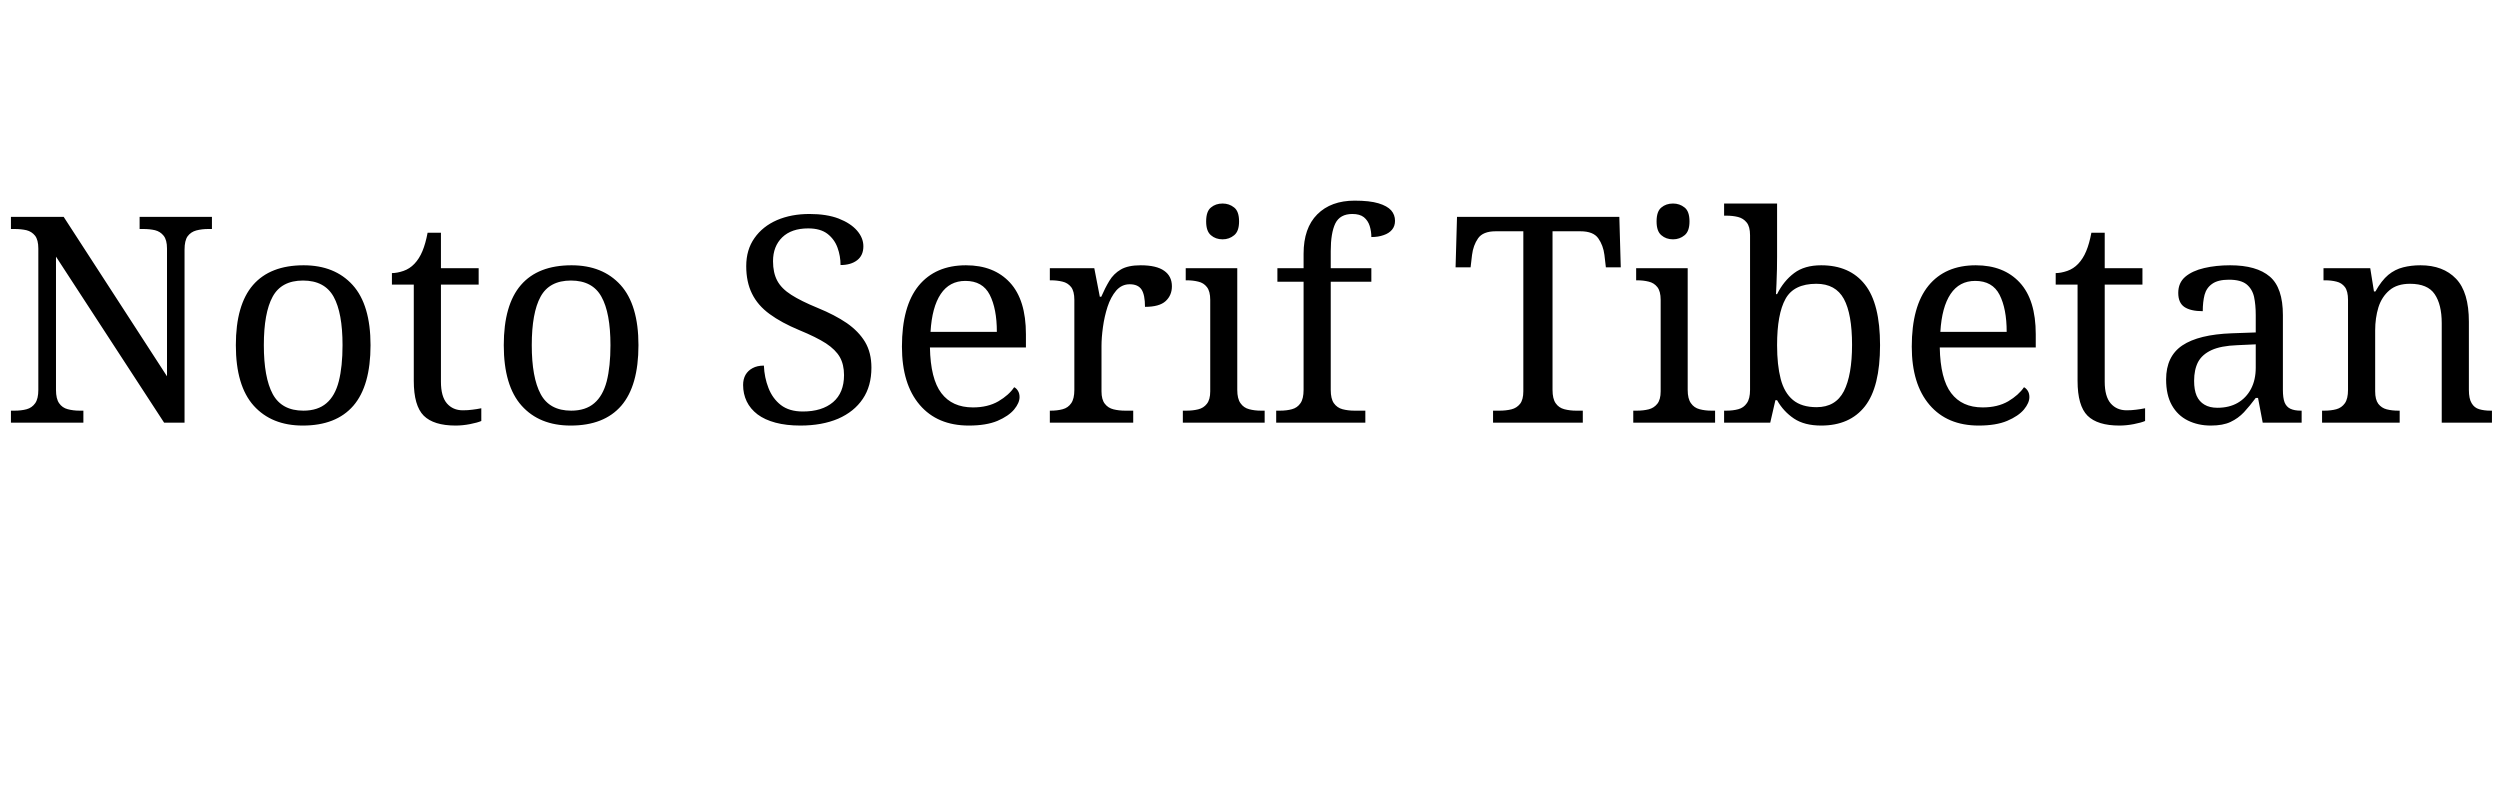 <svg xmlns="http://www.w3.org/2000/svg" xmlns:xlink="http://www.w3.org/1999/xlink" width="208.08" height="67.56"><path fill="black" d="M6.94 35.18L0.91 35.18L0.91 34.18L1.22 34.18Q1.78 34.18 2.22 34.06Q2.66 33.94 2.93 33.56Q3.19 33.19 3.19 32.45L3.19 32.45L3.19 20.69Q3.19 19.97 2.92 19.62Q2.64 19.27 2.20 19.16Q1.75 19.06 1.22 19.06L1.22 19.06L0.91 19.06L0.91 18.05L5.30 18.05L13.90 31.32L13.90 20.69Q13.90 19.97 13.62 19.62Q13.34 19.27 12.90 19.16Q12.46 19.06 11.93 19.06L11.93 19.06L11.62 19.06L11.62 18.05L17.64 18.05L17.64 19.06L17.33 19.06Q16.80 19.06 16.34 19.18Q15.89 19.30 15.62 19.66Q15.36 20.02 15.36 20.78L15.36 20.78L15.36 35.18L13.66 35.18L4.66 21.36L4.66 32.45Q4.66 33.19 4.92 33.56Q5.18 33.94 5.64 34.06Q6.10 34.18 6.62 34.18L6.62 34.18L6.94 34.18L6.94 35.18ZM25.20 35.42L25.20 35.42Q22.61 35.42 21.12 33.77Q19.63 32.11 19.63 28.73L19.63 28.73Q19.63 25.37 21.06 23.72Q22.49 22.08 25.27 22.08L25.27 22.08Q27.86 22.08 29.35 23.72Q30.84 25.37 30.84 28.73L30.84 28.73Q30.84 32.11 29.41 33.77Q27.98 35.42 25.20 35.42ZM25.25 34.18L25.25 34.18Q26.45 34.18 27.17 33.56Q27.89 32.95 28.20 31.73Q28.51 30.50 28.51 28.73L28.51 28.73Q28.51 26.04 27.77 24.70Q27.02 23.35 25.22 23.35L25.22 23.35Q23.42 23.35 22.69 24.70Q21.96 26.04 21.96 28.73L21.96 28.73Q21.96 31.42 22.70 32.80Q23.45 34.18 25.25 34.18ZM37.92 35.42L37.92 35.42Q36.10 35.42 35.27 34.60Q34.44 33.77 34.44 31.70L34.44 31.70L34.44 23.69L32.62 23.69L32.62 22.73Q33.05 22.73 33.58 22.55Q34.10 22.37 34.49 21.96L34.49 21.96Q34.90 21.53 35.16 20.90Q35.42 20.28 35.59 19.37L35.59 19.37L36.70 19.37L36.70 22.32L39.84 22.32L39.84 23.69L36.70 23.69L36.70 31.78Q36.70 33 37.20 33.58Q37.70 34.15 38.52 34.15L38.52 34.15Q38.95 34.15 39.31 34.10Q39.67 34.06 40.06 33.98L40.06 33.98L40.06 35.04Q39.74 35.18 39.12 35.30Q38.50 35.42 37.92 35.42ZM47.50 35.42L47.50 35.42Q44.90 35.42 43.42 33.77Q41.93 32.11 41.93 28.73L41.93 28.73Q41.93 25.37 43.36 23.72Q44.78 22.08 47.57 22.08L47.57 22.08Q50.16 22.08 51.65 23.72Q53.14 25.37 53.14 28.73L53.14 28.73Q53.14 32.11 51.71 33.77Q50.28 35.42 47.50 35.42ZM47.54 34.18L47.54 34.18Q48.74 34.18 49.46 33.56Q50.18 32.95 50.50 31.73Q50.81 30.50 50.81 28.73L50.81 28.73Q50.81 26.04 50.06 24.70Q49.32 23.35 47.52 23.35L47.52 23.35Q45.72 23.35 44.99 24.70Q44.26 26.04 44.26 28.73L44.26 28.73Q44.26 31.42 45.00 32.80Q45.74 34.18 47.54 34.18ZM66.62 35.42L66.62 35.42Q65.45 35.42 64.55 35.18Q63.65 34.94 63.05 34.49Q62.45 34.03 62.15 33.41Q61.85 32.78 61.85 32.04L61.85 32.04Q61.85 31.56 62.05 31.20Q62.26 30.84 62.64 30.64Q63.02 30.43 63.58 30.43L63.58 30.43Q63.62 31.42 63.96 32.29Q64.30 33.17 64.99 33.71Q65.69 34.25 66.82 34.25L66.82 34.25Q68.42 34.25 69.34 33.47Q70.25 32.69 70.25 31.22L70.25 31.22Q70.25 30.34 69.90 29.72Q69.55 29.11 68.75 28.58Q67.94 28.06 66.53 27.48L66.53 27.48Q65.04 26.86 64.06 26.14Q63.07 25.42 62.59 24.44Q62.11 23.47 62.11 22.15L62.11 22.15Q62.11 20.78 62.80 19.81Q63.48 18.84 64.67 18.32Q65.86 17.81 67.37 17.81L67.37 17.81Q68.81 17.81 69.80 18.19Q70.80 18.58 71.33 19.19Q71.86 19.80 71.86 20.50L71.86 20.50Q71.86 21.26 71.34 21.66Q70.82 22.06 69.96 22.06L69.96 22.06Q69.96 21.31 69.71 20.62Q69.46 19.92 68.87 19.46Q68.28 19.01 67.27 19.01L67.27 19.01Q65.88 19.01 65.11 19.75Q64.34 20.50 64.34 21.74L64.34 21.74Q64.34 22.70 64.69 23.36Q65.04 24.02 65.86 24.54Q66.67 25.06 68.06 25.63L68.06 25.63Q69.48 26.21 70.48 26.89Q71.47 27.58 72 28.46Q72.53 29.35 72.53 30.60L72.53 30.60Q72.53 32.14 71.81 33.20Q71.09 34.27 69.76 34.85Q68.42 35.42 66.62 35.42ZM80.64 35.42L80.64 35.42Q78.02 35.42 76.55 33.70Q75.07 31.97 75.07 28.85L75.07 28.85Q75.07 25.49 76.46 23.78Q77.86 22.08 80.40 22.08L80.40 22.08Q82.73 22.08 84.06 23.52Q85.39 24.96 85.39 27.82L85.39 27.82L85.39 28.92L77.40 28.92Q77.45 31.54 78.35 32.72Q79.25 33.91 80.98 33.91L80.98 33.91Q82.22 33.91 83.10 33.40Q83.98 32.88 84.41 32.23L84.41 32.23Q84.58 32.30 84.72 32.52Q84.86 32.74 84.86 33.05L84.86 33.05Q84.86 33.53 84.41 34.08Q83.95 34.63 83.02 35.03Q82.08 35.42 80.64 35.42ZM77.45 27.62L82.97 27.62Q82.97 25.70 82.38 24.54Q81.79 23.38 80.35 23.38L80.35 23.38Q79.03 23.38 78.30 24.47Q77.57 25.56 77.45 27.62L77.45 27.62ZM94.32 35.18L87.38 35.18L87.38 34.18L87.46 34.18Q88.01 34.18 88.45 34.06Q88.90 33.94 89.16 33.56Q89.42 33.19 89.42 32.45L89.42 32.45L89.42 24.96Q89.42 24.24 89.15 23.89Q88.87 23.54 88.43 23.44Q87.98 23.33 87.46 23.33L87.46 23.33L87.38 23.33L87.38 22.32L91.08 22.32L91.54 24.70L91.66 24.70Q91.97 23.98 92.33 23.38Q92.69 22.78 93.29 22.43Q93.89 22.08 94.94 22.08L94.94 22.08Q96.26 22.08 96.90 22.54Q97.54 22.99 97.54 23.83L97.54 23.83Q97.54 24.58 97.02 25.06Q96.50 25.54 95.30 25.54L95.30 25.54Q95.30 24.55 95.02 24.11Q94.73 23.66 94.03 23.66L94.03 23.66Q93.36 23.66 92.90 24.19Q92.45 24.72 92.18 25.54Q91.92 26.35 91.80 27.23Q91.68 28.10 91.68 28.80L91.68 28.80L91.68 32.57Q91.68 33.26 91.96 33.61Q92.23 33.96 92.68 34.07Q93.12 34.18 93.65 34.18L93.65 34.18L94.32 34.18L94.32 35.18ZM105.26 35.18L98.45 35.18L98.45 34.18L98.76 34.18Q99.29 34.18 99.73 34.07Q100.18 33.96 100.45 33.61Q100.73 33.26 100.73 32.57L100.73 32.57L100.73 24.96Q100.73 24.24 100.45 23.89Q100.18 23.54 99.73 23.44Q99.29 23.33 98.76 23.33L98.76 23.33L98.69 23.33L98.69 22.32L102.98 22.32L102.98 32.45Q102.98 33.19 103.25 33.56Q103.51 33.94 103.97 34.06Q104.42 34.18 104.95 34.18L104.95 34.18L105.26 34.18L105.26 35.18ZM101.76 19.92L101.76 19.92Q101.18 19.92 100.79 19.58Q100.39 19.25 100.39 18.43L100.39 18.43Q100.39 17.59 100.79 17.27Q101.18 16.94 101.76 16.94L101.76 16.94Q102.31 16.94 102.72 17.27Q103.13 17.59 103.13 18.43L103.13 18.43Q103.13 19.25 102.72 19.58Q102.31 19.92 101.76 19.92ZM113.64 35.18L106.22 35.18L106.22 34.18L106.54 34.18Q107.09 34.18 107.53 34.06Q107.98 33.94 108.24 33.56Q108.50 33.19 108.50 32.45L108.50 32.45L108.50 23.45L106.32 23.45L106.32 22.32L108.50 22.32L108.50 21.12Q108.50 18.98 109.64 17.84Q110.78 16.70 112.75 16.70L112.75 16.70Q114.00 16.70 114.73 16.92Q115.46 17.14 115.79 17.51Q116.11 17.88 116.11 18.38L116.11 18.38Q116.11 18.82 115.86 19.12Q115.61 19.42 115.16 19.57Q114.72 19.73 114.14 19.73L114.14 19.73Q114.14 19.25 114.00 18.80Q113.86 18.36 113.52 18.08Q113.18 17.81 112.56 17.81L112.56 17.81Q111.53 17.81 111.14 18.60Q110.76 19.39 110.76 20.90L110.76 20.90L110.76 22.32L114.14 22.32L114.14 23.45L110.76 23.45L110.76 32.45Q110.76 33.19 111.02 33.56Q111.29 33.94 111.74 34.06Q112.20 34.18 112.73 34.18L112.73 34.18L113.64 34.18L113.64 35.18ZM131.74 35.18L124.27 35.18L124.27 34.18L124.82 34.18Q125.35 34.18 125.80 34.07Q126.24 33.96 126.52 33.61Q126.79 33.26 126.79 32.57L126.79 32.57L126.79 19.25L124.49 19.25Q123.43 19.25 123.02 19.84Q122.62 20.42 122.52 21.22L122.52 21.22L122.40 22.25L121.15 22.25L121.27 18.05L134.78 18.05L134.90 22.25L133.66 22.25L133.54 21.22Q133.44 20.42 133.03 19.84Q132.62 19.25 131.54 19.25L131.54 19.25L129.22 19.25L129.22 32.45Q129.22 33.19 129.48 33.56Q129.74 33.94 130.20 34.06Q130.66 34.18 131.18 34.18L131.18 34.18L131.74 34.18L131.74 35.18ZM142.75 35.18L135.94 35.18L135.94 34.18L136.25 34.18Q136.78 34.18 137.22 34.07Q137.66 33.96 137.94 33.61Q138.22 33.26 138.22 32.57L138.22 32.57L138.22 24.96Q138.22 24.24 137.94 23.89Q137.66 23.54 137.22 23.44Q136.78 23.33 136.25 23.33L136.25 23.33L136.18 23.33L136.18 22.32L140.47 22.32L140.47 32.45Q140.47 33.19 140.74 33.56Q141.00 33.94 141.46 34.06Q141.91 34.18 142.44 34.18L142.44 34.18L142.75 34.18L142.75 35.18ZM139.25 19.92L139.25 19.92Q138.67 19.92 138.28 19.58Q137.88 19.25 137.88 18.43L137.88 18.43Q137.88 17.59 138.28 17.27Q138.67 16.94 139.25 16.94L139.25 16.94Q139.80 16.94 140.21 17.27Q140.62 17.59 140.62 18.43L140.62 18.43Q140.62 19.25 140.21 19.58Q139.80 19.92 139.25 19.92ZM151.58 35.42L151.58 35.42Q150.19 35.42 149.32 34.84Q148.44 34.25 147.91 33.31L147.91 33.31L147.77 33.31L147.34 35.18L143.50 35.18L143.50 34.18L143.69 34.18Q144.24 34.18 144.68 34.06Q145.13 33.94 145.39 33.56Q145.66 33.19 145.66 32.45L145.66 32.45L145.66 19.58Q145.66 18.86 145.38 18.52Q145.10 18.17 144.66 18.06Q144.22 17.95 143.69 17.95L143.69 17.95L143.50 17.95L143.50 16.94L147.91 16.94L147.91 21.36Q147.91 21.77 147.90 22.40Q147.89 23.04 147.86 23.63Q147.84 24.22 147.82 24.48L147.82 24.48L147.91 24.48Q148.46 23.38 149.33 22.73Q150.19 22.08 151.58 22.08L151.58 22.08Q153.96 22.08 155.22 23.68Q156.48 25.27 156.48 28.73L156.48 28.73Q156.48 32.21 155.22 33.82Q153.96 35.42 151.58 35.42ZM151.20 33.89L151.20 33.89Q152.78 33.89 153.47 32.56Q154.15 31.22 154.15 28.70L154.15 28.70Q154.15 26.14 153.47 24.88Q152.78 23.62 151.18 23.62L151.18 23.62Q149.30 23.62 148.61 24.88Q147.91 26.14 147.91 28.73L147.91 28.73Q147.91 30.38 148.21 31.54Q148.51 32.69 149.23 33.29Q149.95 33.89 151.20 33.89ZM164.69 35.42L164.69 35.42Q162.07 35.42 160.60 33.70Q159.12 31.97 159.12 28.85L159.12 28.85Q159.12 25.49 160.51 23.78Q161.90 22.08 164.45 22.08L164.45 22.08Q166.78 22.08 168.11 23.52Q169.44 24.96 169.44 27.82L169.44 27.82L169.44 28.92L161.45 28.92Q161.50 31.54 162.40 32.72Q163.30 33.91 165.02 33.91L165.02 33.91Q166.27 33.91 167.15 33.40Q168.02 32.88 168.46 32.23L168.46 32.23Q168.62 32.30 168.77 32.52Q168.91 32.74 168.91 33.05L168.91 33.05Q168.91 33.53 168.46 34.08Q168 34.63 167.06 35.03Q166.13 35.42 164.69 35.42ZM161.50 27.62L167.02 27.62Q167.02 25.70 166.43 24.54Q165.84 23.38 164.40 23.38L164.40 23.38Q163.08 23.38 162.35 24.47Q161.62 25.56 161.50 27.62L161.50 27.62ZM176.40 35.42L176.40 35.42Q174.58 35.42 173.75 34.60Q172.92 33.77 172.92 31.70L172.92 31.70L172.92 23.69L171.10 23.69L171.10 22.73Q171.53 22.73 172.06 22.55Q172.58 22.37 172.97 21.96L172.97 21.96Q173.38 21.53 173.64 20.90Q173.90 20.28 174.07 19.37L174.07 19.37L175.18 19.37L175.18 22.32L178.32 22.32L178.32 23.69L175.18 23.69L175.18 31.78Q175.18 33 175.68 33.58Q176.18 34.15 177.00 34.15L177.00 34.15Q177.43 34.15 177.79 34.10Q178.15 34.06 178.54 33.98L178.54 33.98L178.54 35.04Q178.22 35.18 177.60 35.30Q176.98 35.42 176.40 35.42ZM184.01 35.42L184.01 35.42Q182.95 35.42 182.10 35.00Q181.25 34.58 180.77 33.73Q180.29 32.88 180.29 31.58L180.29 31.58Q180.29 29.66 181.64 28.75Q183.00 27.84 185.76 27.74L185.76 27.74L187.75 27.67L187.75 26.23Q187.75 25.37 187.61 24.71Q187.46 24.05 186.98 23.66Q186.50 23.28 185.52 23.28L185.52 23.28Q184.61 23.28 184.13 23.62Q183.65 23.95 183.49 24.54Q183.34 25.13 183.34 25.90L183.34 25.90Q182.33 25.90 181.81 25.55Q181.30 25.20 181.30 24.38L181.30 24.38Q181.30 23.54 181.88 23.04Q182.47 22.54 183.46 22.31Q184.44 22.08 185.62 22.08L185.62 22.08Q187.82 22.08 188.92 23.02Q190.01 23.95 190.01 26.23L190.01 26.23L190.01 32.45Q190.01 33.12 190.15 33.49Q190.30 33.86 190.63 34.02Q190.97 34.18 191.50 34.18L191.50 34.18L191.57 34.18L191.57 35.18L188.33 35.18L187.94 33.12L187.75 33.12Q187.25 33.79 186.77 34.31Q186.29 34.82 185.65 35.12Q185.02 35.42 184.01 35.42ZM184.56 33.94L184.56 33.94Q185.54 33.94 186.25 33.53Q186.96 33.12 187.36 32.36Q187.75 31.61 187.75 30.60L187.75 30.60L187.75 28.66L186.22 28.73Q184.85 28.78 184.07 29.14Q183.29 29.50 182.95 30.13Q182.62 30.77 182.62 31.70L182.62 31.70Q182.62 32.45 182.83 32.94Q183.05 33.43 183.48 33.68Q183.91 33.94 184.56 33.94ZM199.73 35.18L193.27 35.18L193.27 34.18L193.46 34.18Q194.02 34.18 194.46 34.06Q194.90 33.94 195.17 33.56Q195.43 33.19 195.43 32.45L195.43 32.45L195.43 24.96Q195.43 24.24 195.17 23.89Q194.90 23.54 194.47 23.44Q194.04 23.33 193.51 23.33L193.51 23.33L193.39 23.33L193.39 22.32L197.28 22.32L197.59 24.26L197.71 24.26Q198.22 23.35 198.78 22.88Q199.34 22.42 200.02 22.25Q200.69 22.08 201.46 22.08L201.46 22.08Q203.35 22.08 204.42 23.20Q205.49 24.31 205.49 26.78L205.49 26.78L205.49 32.45Q205.49 33.19 205.72 33.56Q205.94 33.94 206.35 34.06Q206.76 34.18 207.29 34.18L207.29 34.18L207.41 34.18L207.41 35.18L203.23 35.18L203.23 26.90Q203.23 25.34 202.64 24.48Q202.06 23.62 200.59 23.62L200.59 23.62Q199.51 23.62 198.88 24.16Q198.24 24.70 197.96 25.58Q197.69 26.47 197.69 27.50L197.69 27.50L197.69 32.57Q197.69 33.26 197.95 33.61Q198.22 33.96 198.65 34.07Q199.08 34.18 199.61 34.18L199.61 34.18L199.73 34.18L199.73 35.18Z"/></svg>